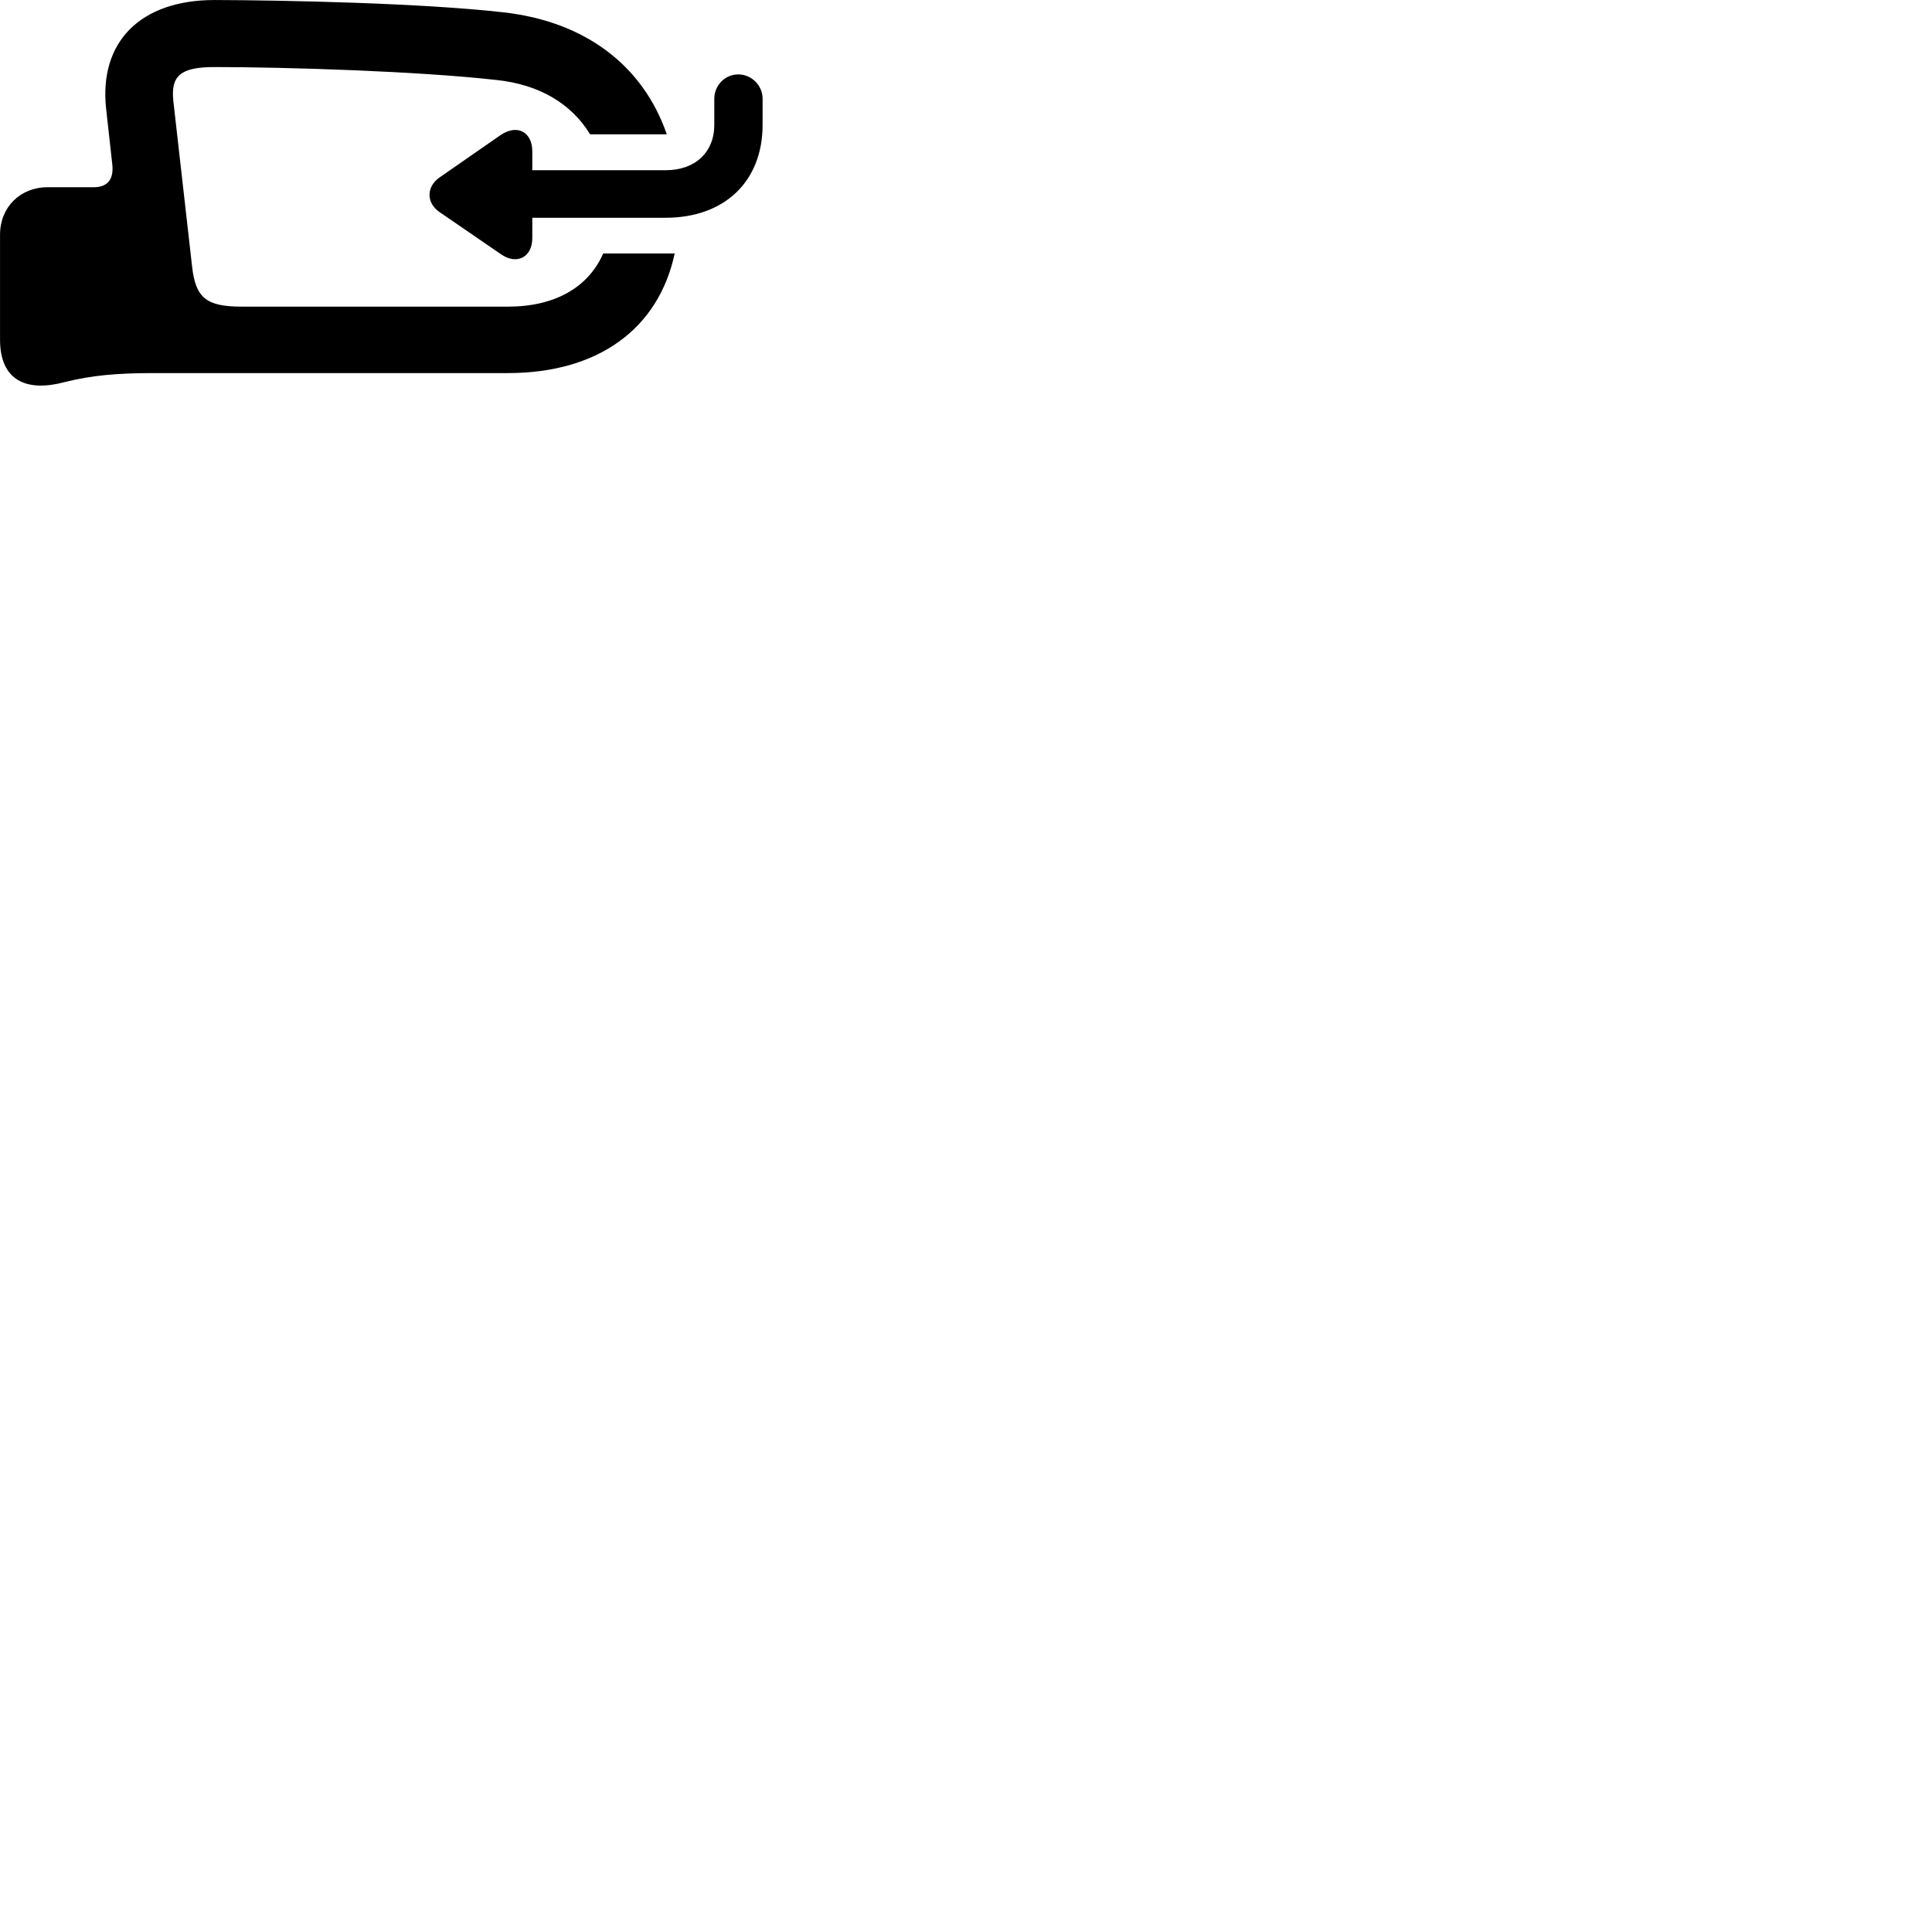 
        <svg xmlns="http://www.w3.org/2000/svg" viewBox="0 0 100 100">
            <path d="M26.282 19.311C30.952 19.311 34.082 17.031 34.922 13.121H31.222C30.442 14.891 28.702 15.871 26.302 15.871H12.502C10.672 15.871 10.122 15.411 9.942 13.791L8.972 5.231C8.832 3.921 9.342 3.471 11.102 3.471C14.732 3.471 21.642 3.681 25.702 4.141C27.912 4.371 29.582 5.371 30.542 6.951H34.512C33.292 3.411 30.312 1.121 26.082 0.641C21.892 0.161 14.762 0.011 11.102 0.001C7.252 0.001 5.122 2.181 5.492 5.621L5.812 8.511C5.902 9.341 5.512 9.691 4.852 9.691H2.462C1.042 9.691 0.002 10.731 0.002 12.141V17.581C0.002 19.701 1.372 20.301 3.332 19.781C4.712 19.431 6.062 19.311 7.912 19.311ZM39.472 6.461V5.111C39.472 4.421 38.902 3.851 38.212 3.851C37.522 3.851 36.972 4.421 36.972 5.111V6.461C36.972 7.891 35.972 8.811 34.452 8.811H27.552V7.841C27.552 6.821 26.762 6.411 25.912 6.991L22.742 9.191C22.062 9.671 22.062 10.501 22.742 10.971L25.932 13.161C26.752 13.731 27.552 13.311 27.552 12.321V11.271H34.452C37.502 11.271 39.472 9.391 39.472 6.461Z" />
        </svg>
    